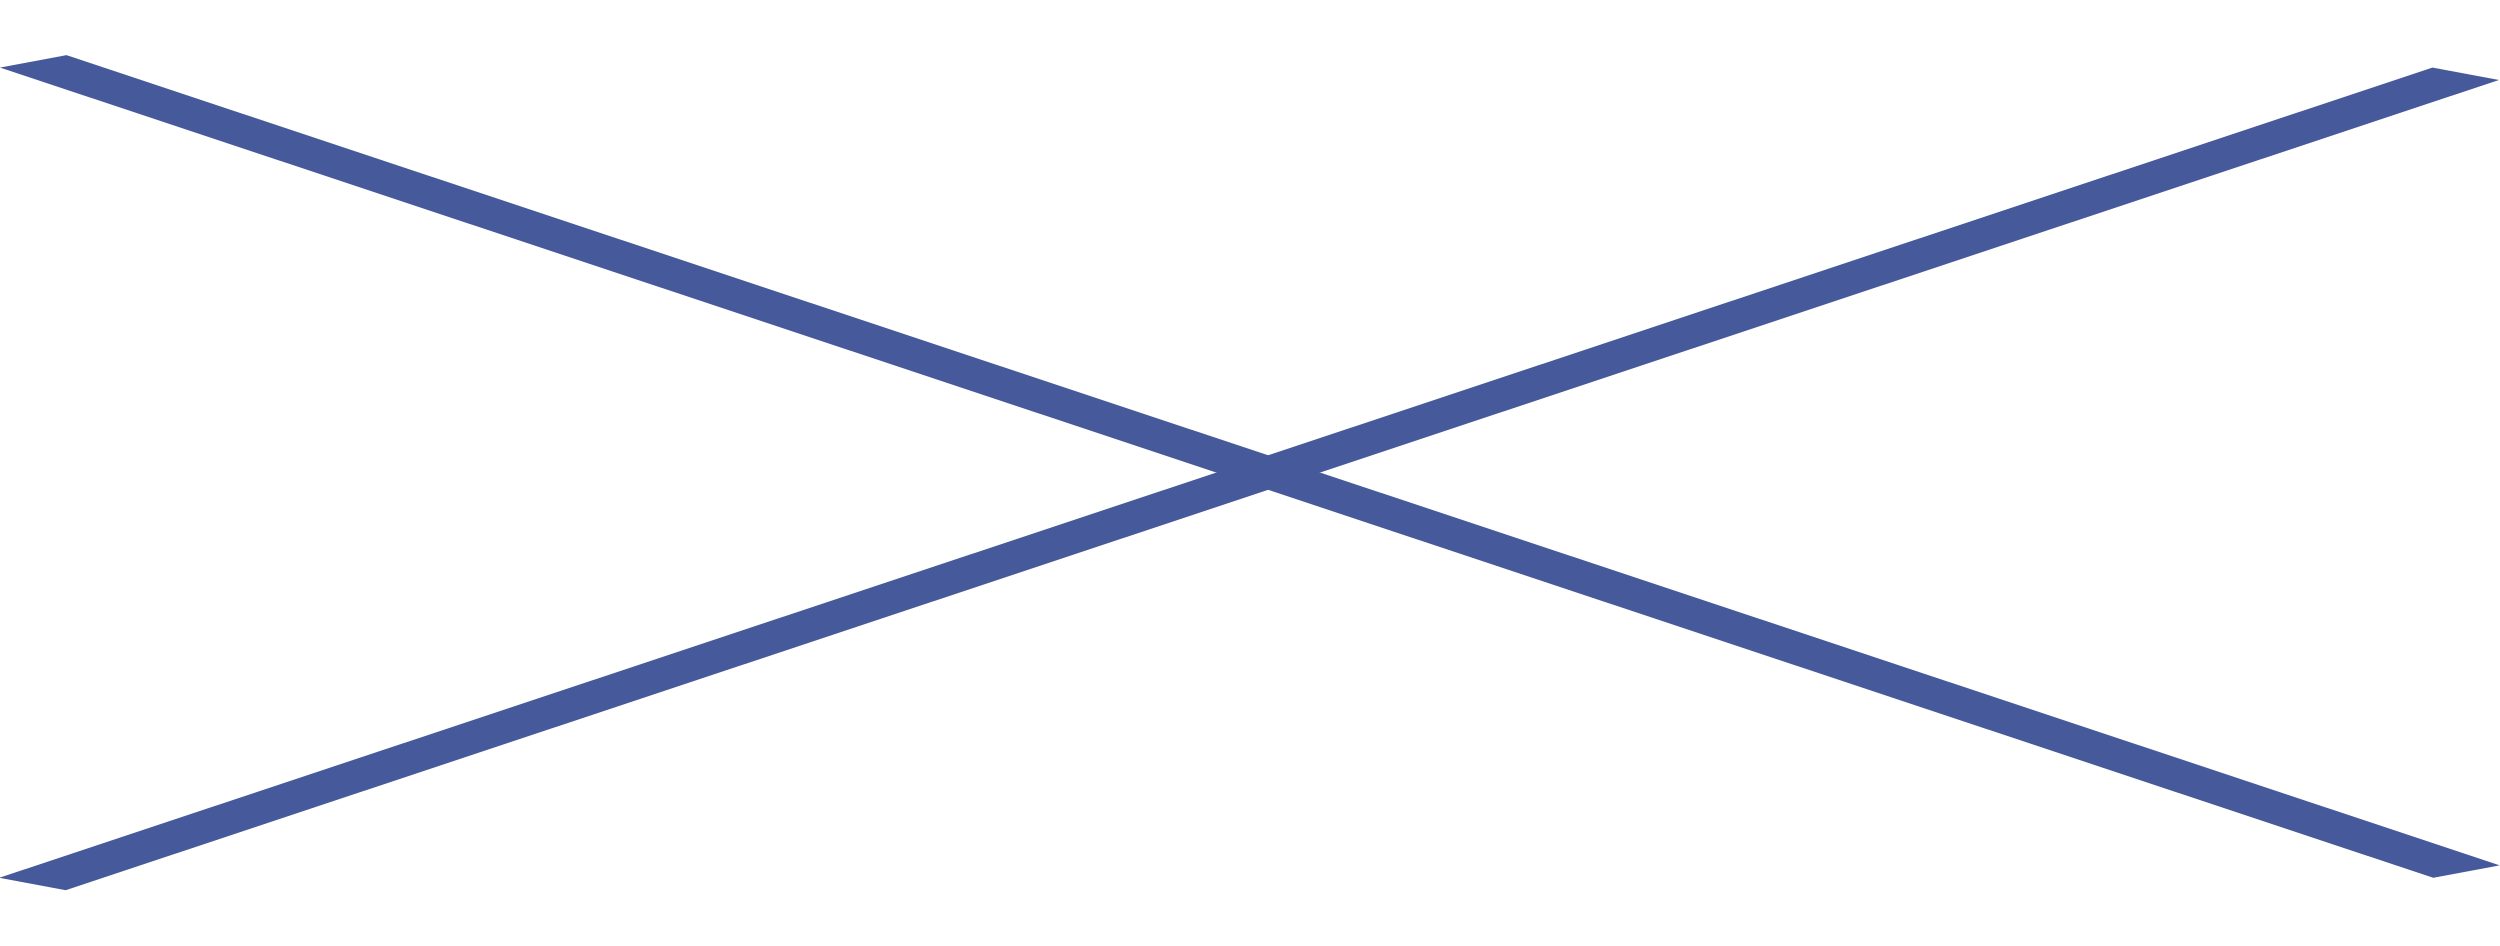 <svg width="37" height="14" viewBox="0 0 37 14" fill="none" xmlns="http://www.w3.org/2000/svg">
<line y1="-0.5" x2="37.947" y2="-0.5" transform="matrix(0.949 0.316 -0.983 0.184 0 1)" stroke="#46599B"/>
<line y1="-0.5" x2="37.947" y2="-0.5" transform="matrix(-0.949 0.316 -0.983 -0.184 36 1)" stroke="#46599B"/>
</svg>
